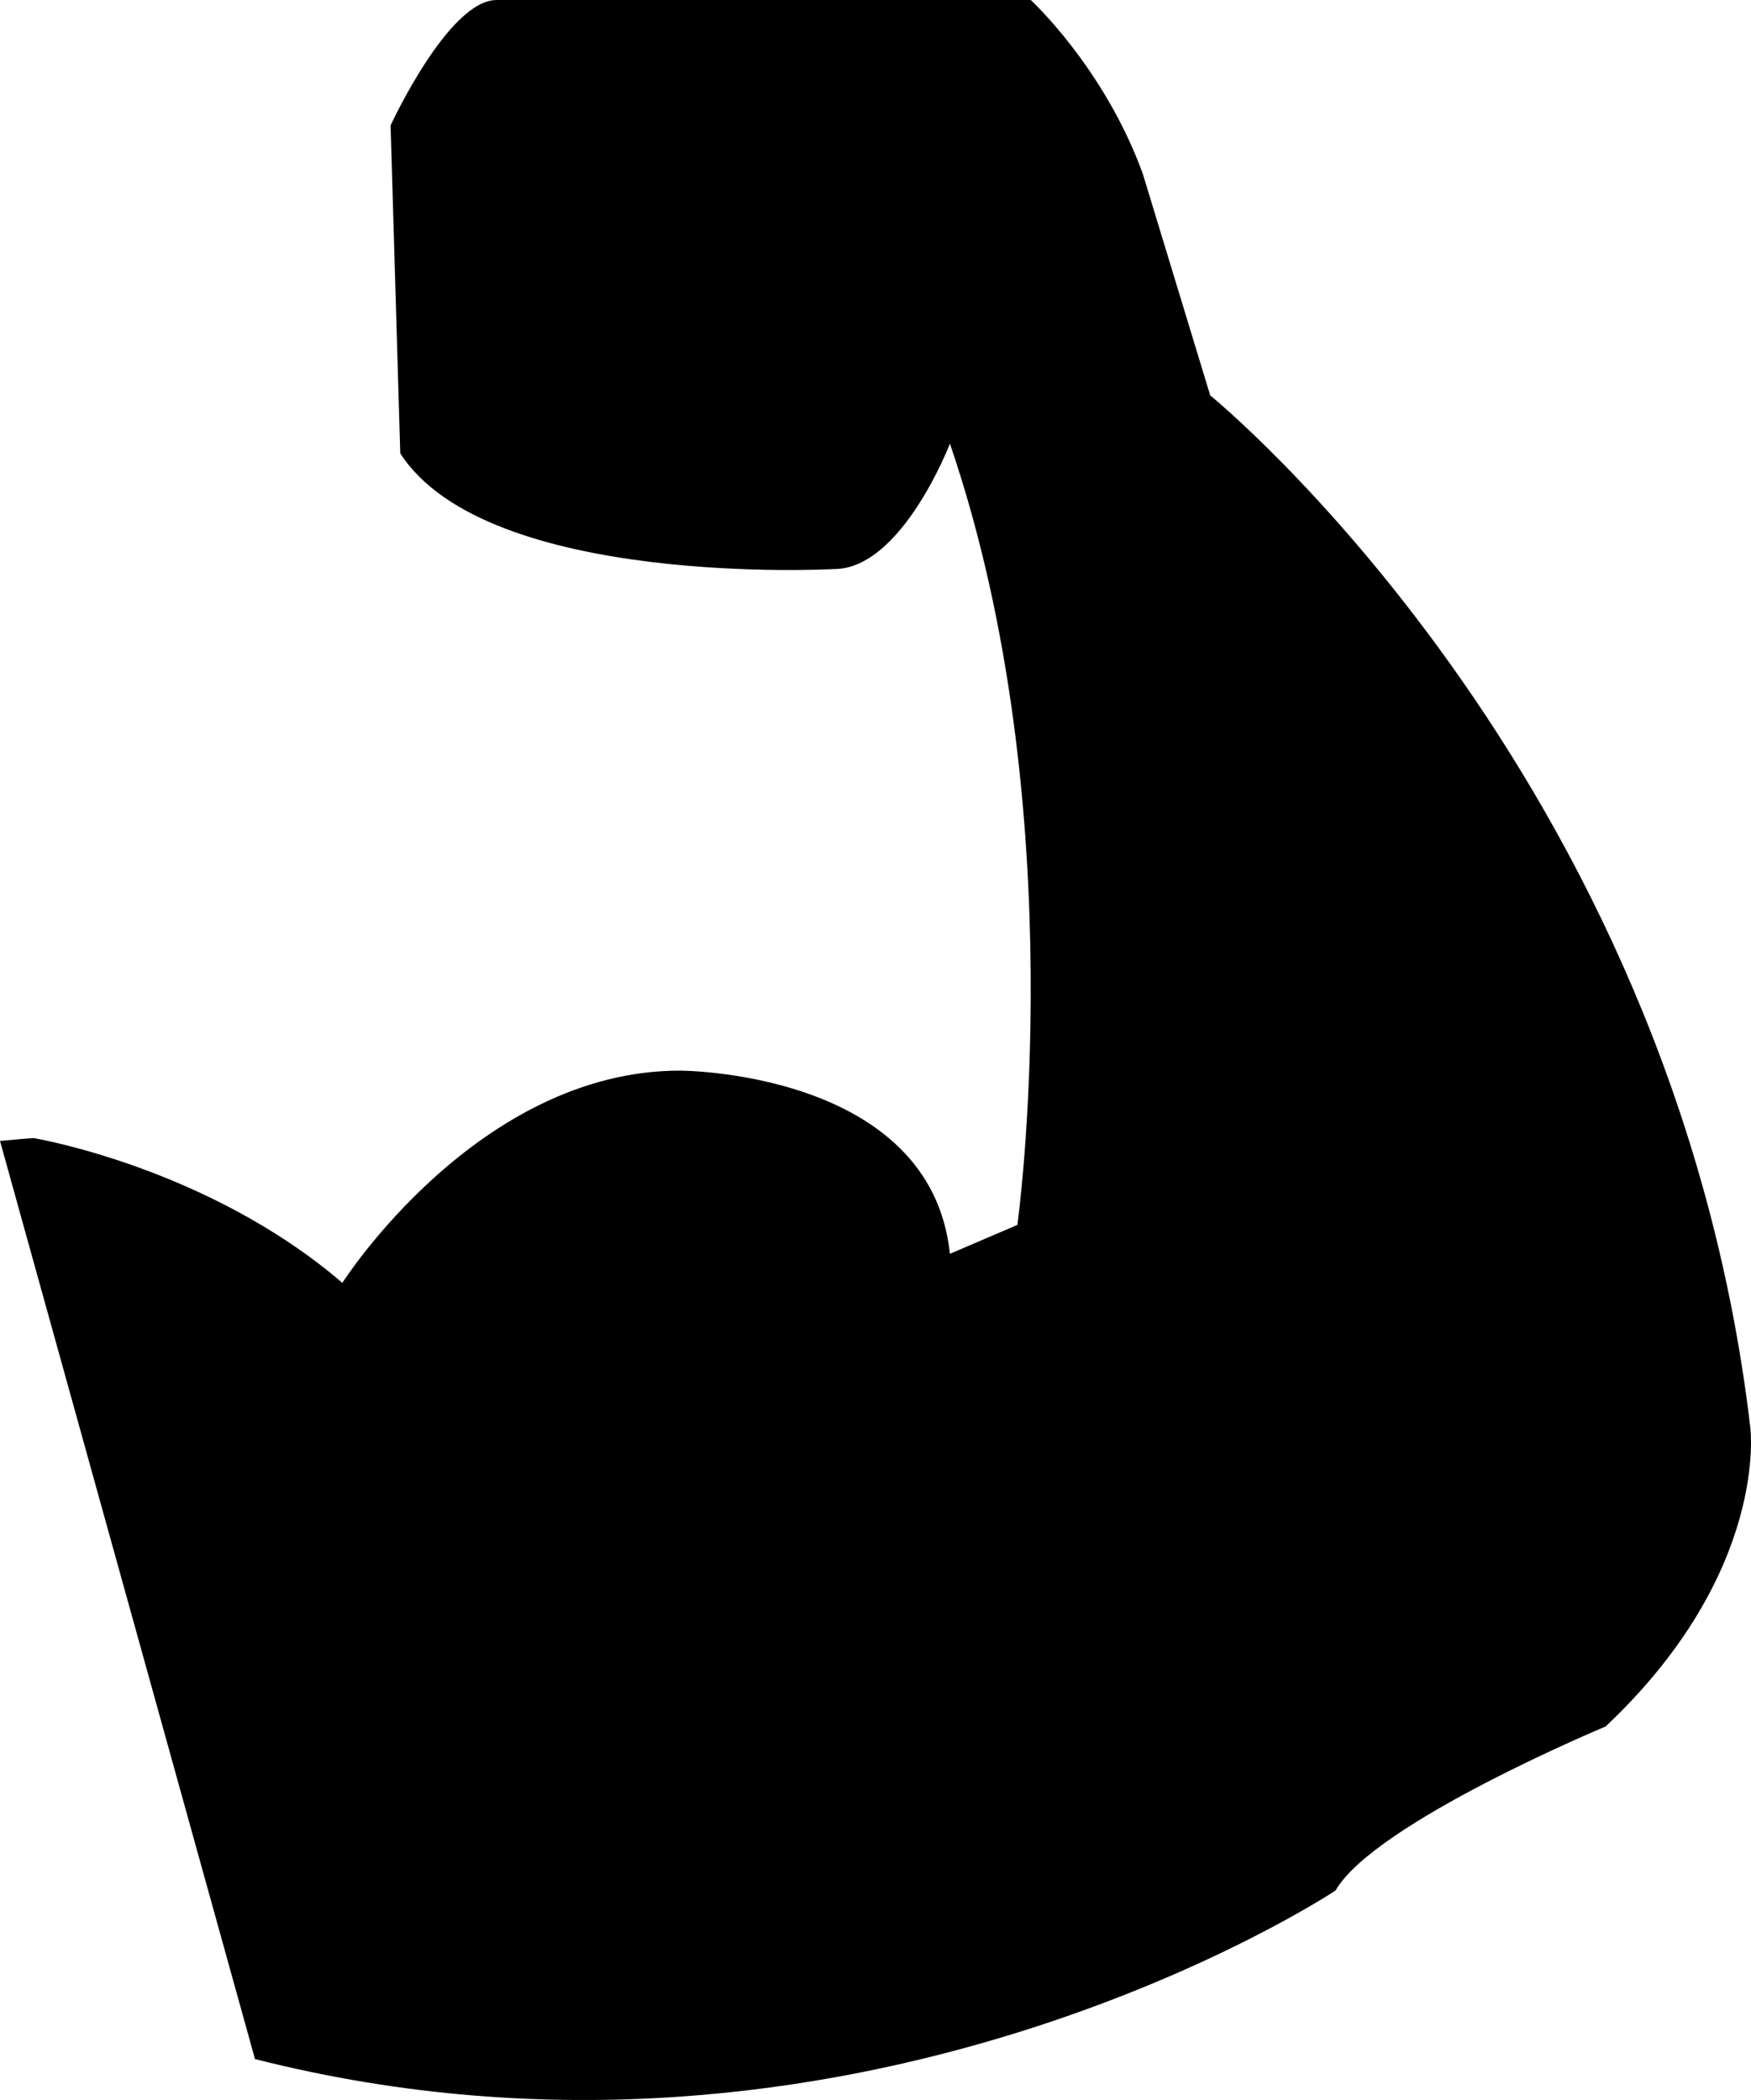 <svg xmlns="http://www.w3.org/2000/svg" viewBox="0 0 1284.8 1540.7"><path d="M1284.3 1047.3C1227.7 566.1 888 290.1 888 290.1l-49.5-162.7C810.2 49.5 756.3 0 756.3 0H364.4c-35.4 0-77.8 92-77.8 92l7.1 240.6c63.7 99.1 318.4 84.9 318.4 84.9 49.6 0 84.9-92 84.9-92 92 268.9 49.5 573.2 49.5 573.2L697 919.9c-14.1-134.4-198.1-134.4-198.1-134.4-148.6 0-247.7 155.7-247.7 155.7C152.1 856.2 24.7 835 24.7 835c-8.6.5-16.5 1.4-24.7 2.1l187.1 673.6C626.5 1622.3 980 1387 980 1387c28.3-49.5 198.1-120.3 198.1-120.3 120.3-113.3 106.2-219.4 106.2-219.4z"/></svg>